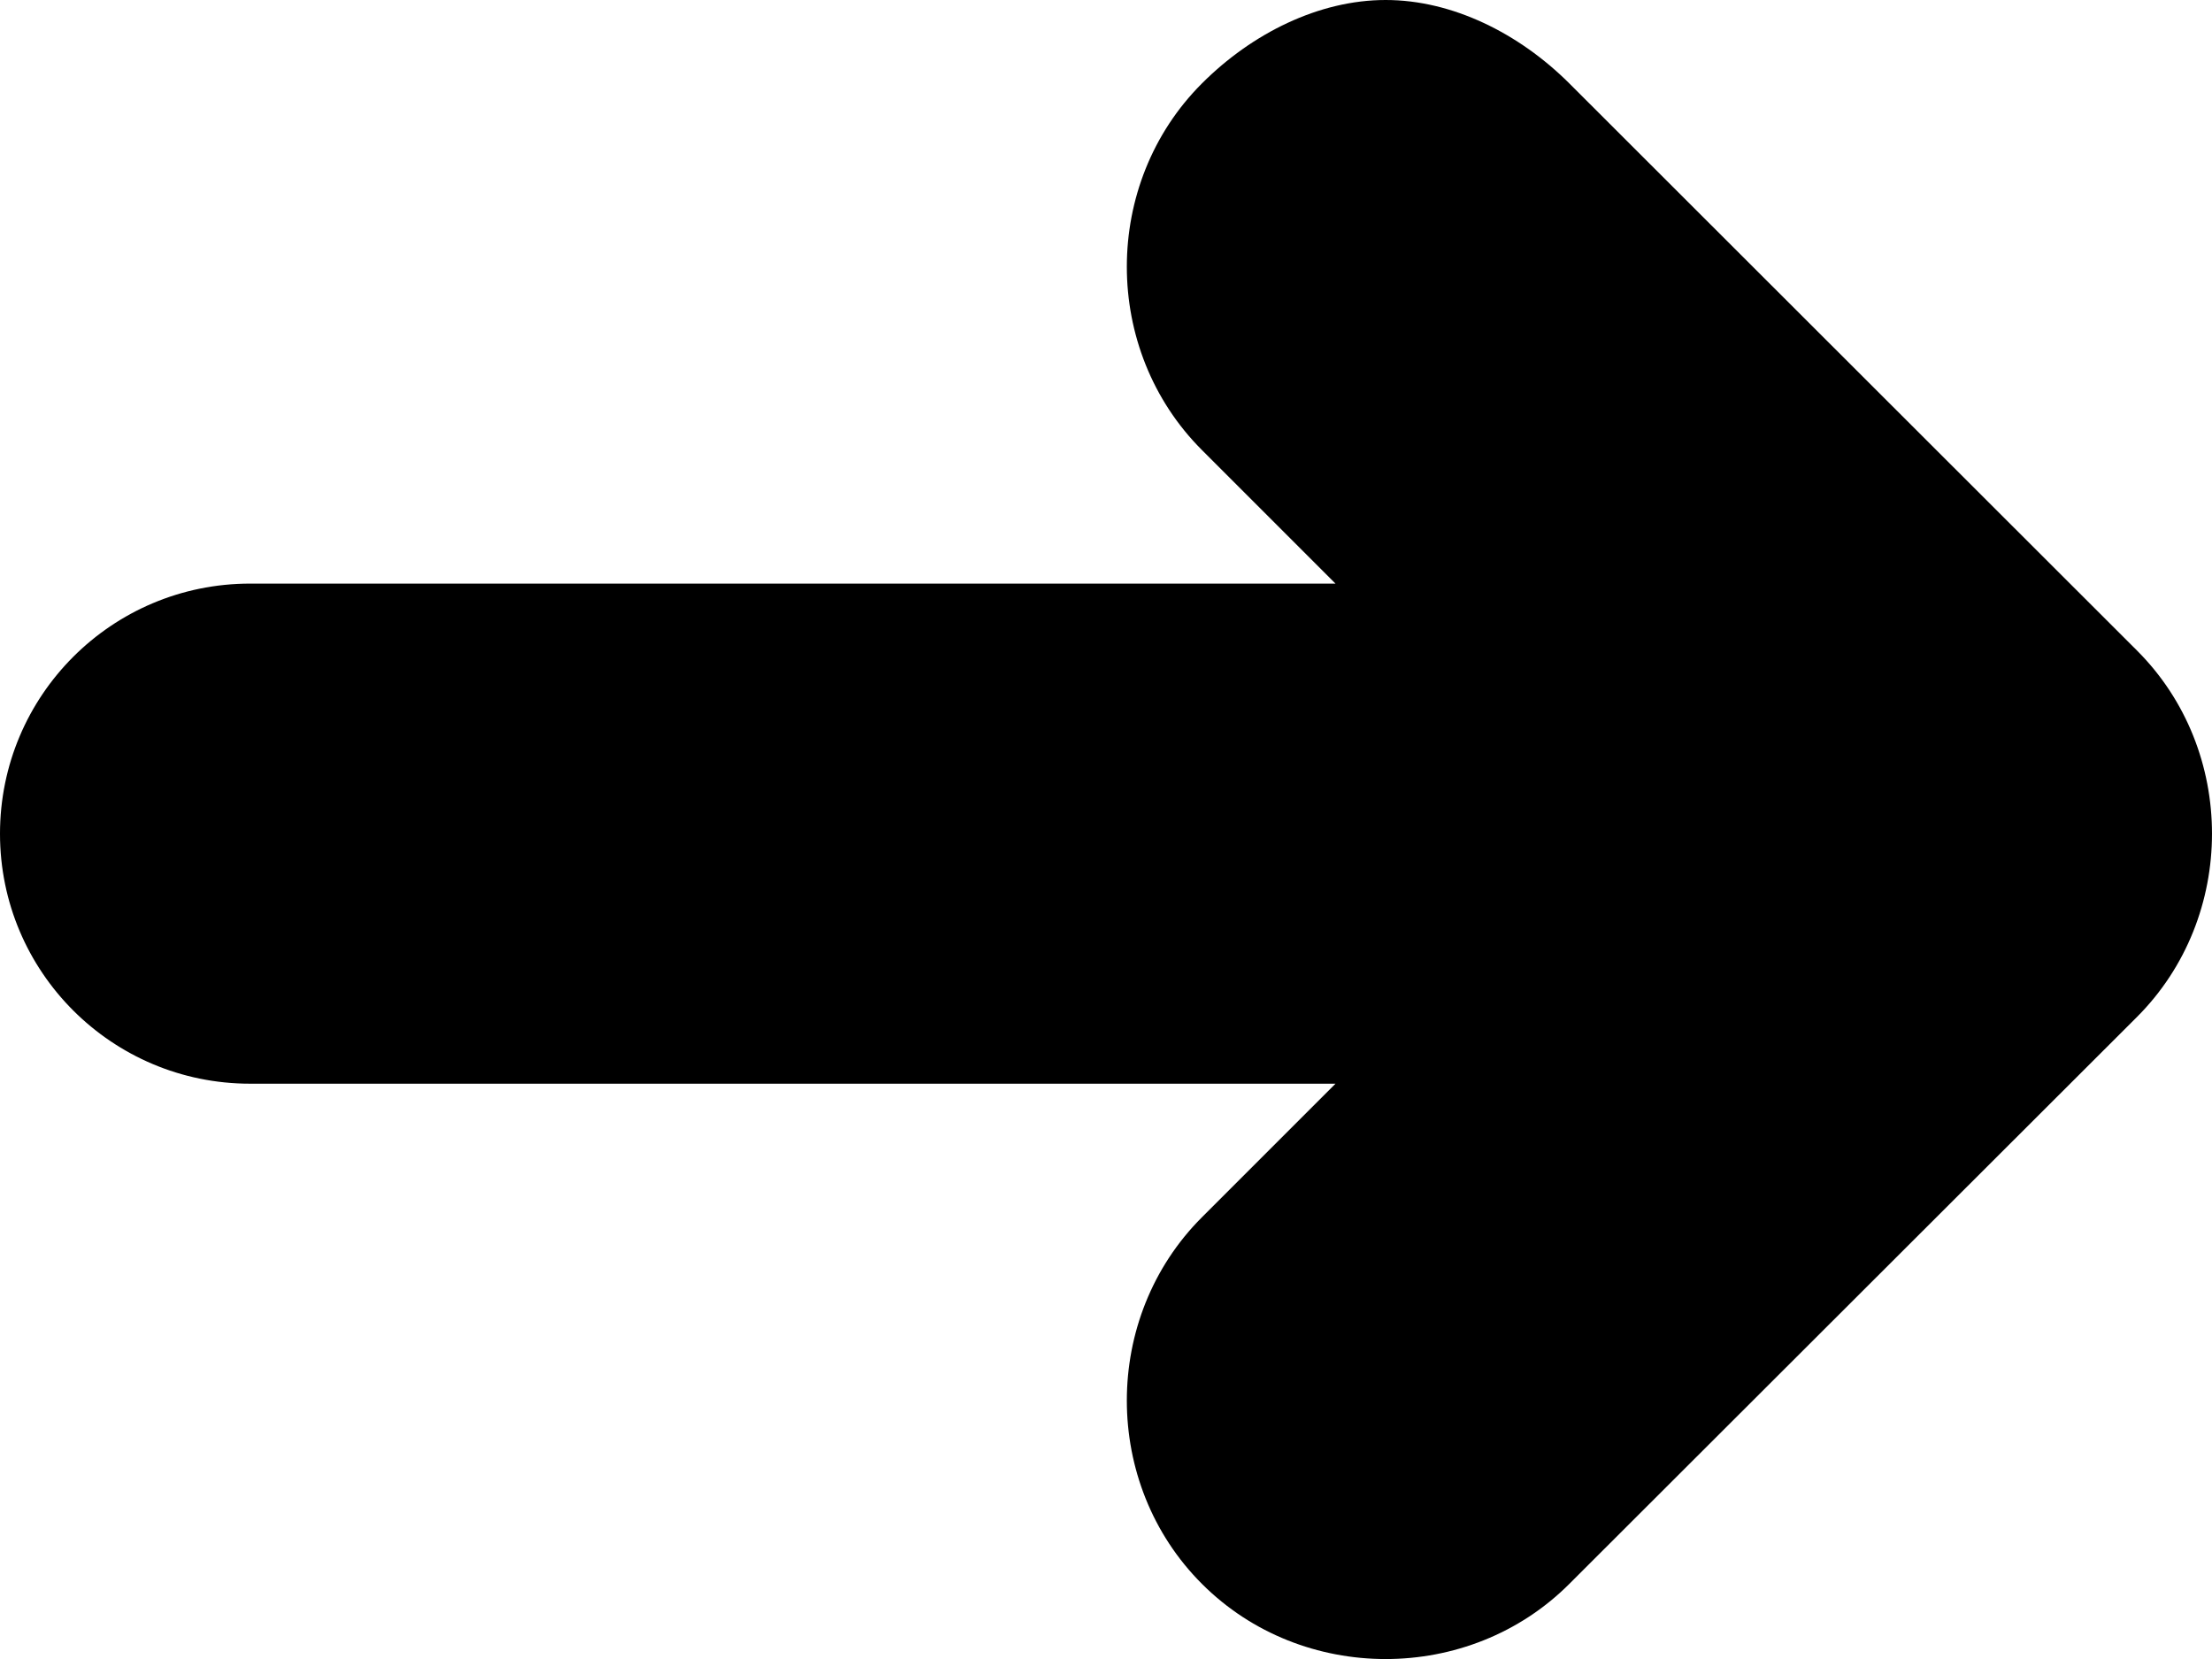 <svg width="12" height="9" viewBox="0 0 12 9" fill="none" xmlns="http://www.w3.org/2000/svg">
<path fill-rule="evenodd" clip-rule="evenodd" d="M8.513 0.452C8.241 0.181 7.879 0 7.517 0C7.155 0 6.792 0.181 6.521 0.452C5.977 0.995 5.977 1.899 6.521 2.442L7.245 3.166H1.357C0.607 3.166 0 3.773 0 4.523C0 5.272 0.607 5.879 1.357 5.879H7.245L6.521 6.603C5.977 7.146 5.977 8.05 6.521 8.593C7.064 9.136 7.97 9.136 8.513 8.593L11.592 5.518C12.136 4.975 12.136 4.07 11.592 3.528L8.513 0.452Z" fill="black"/>
</svg>
